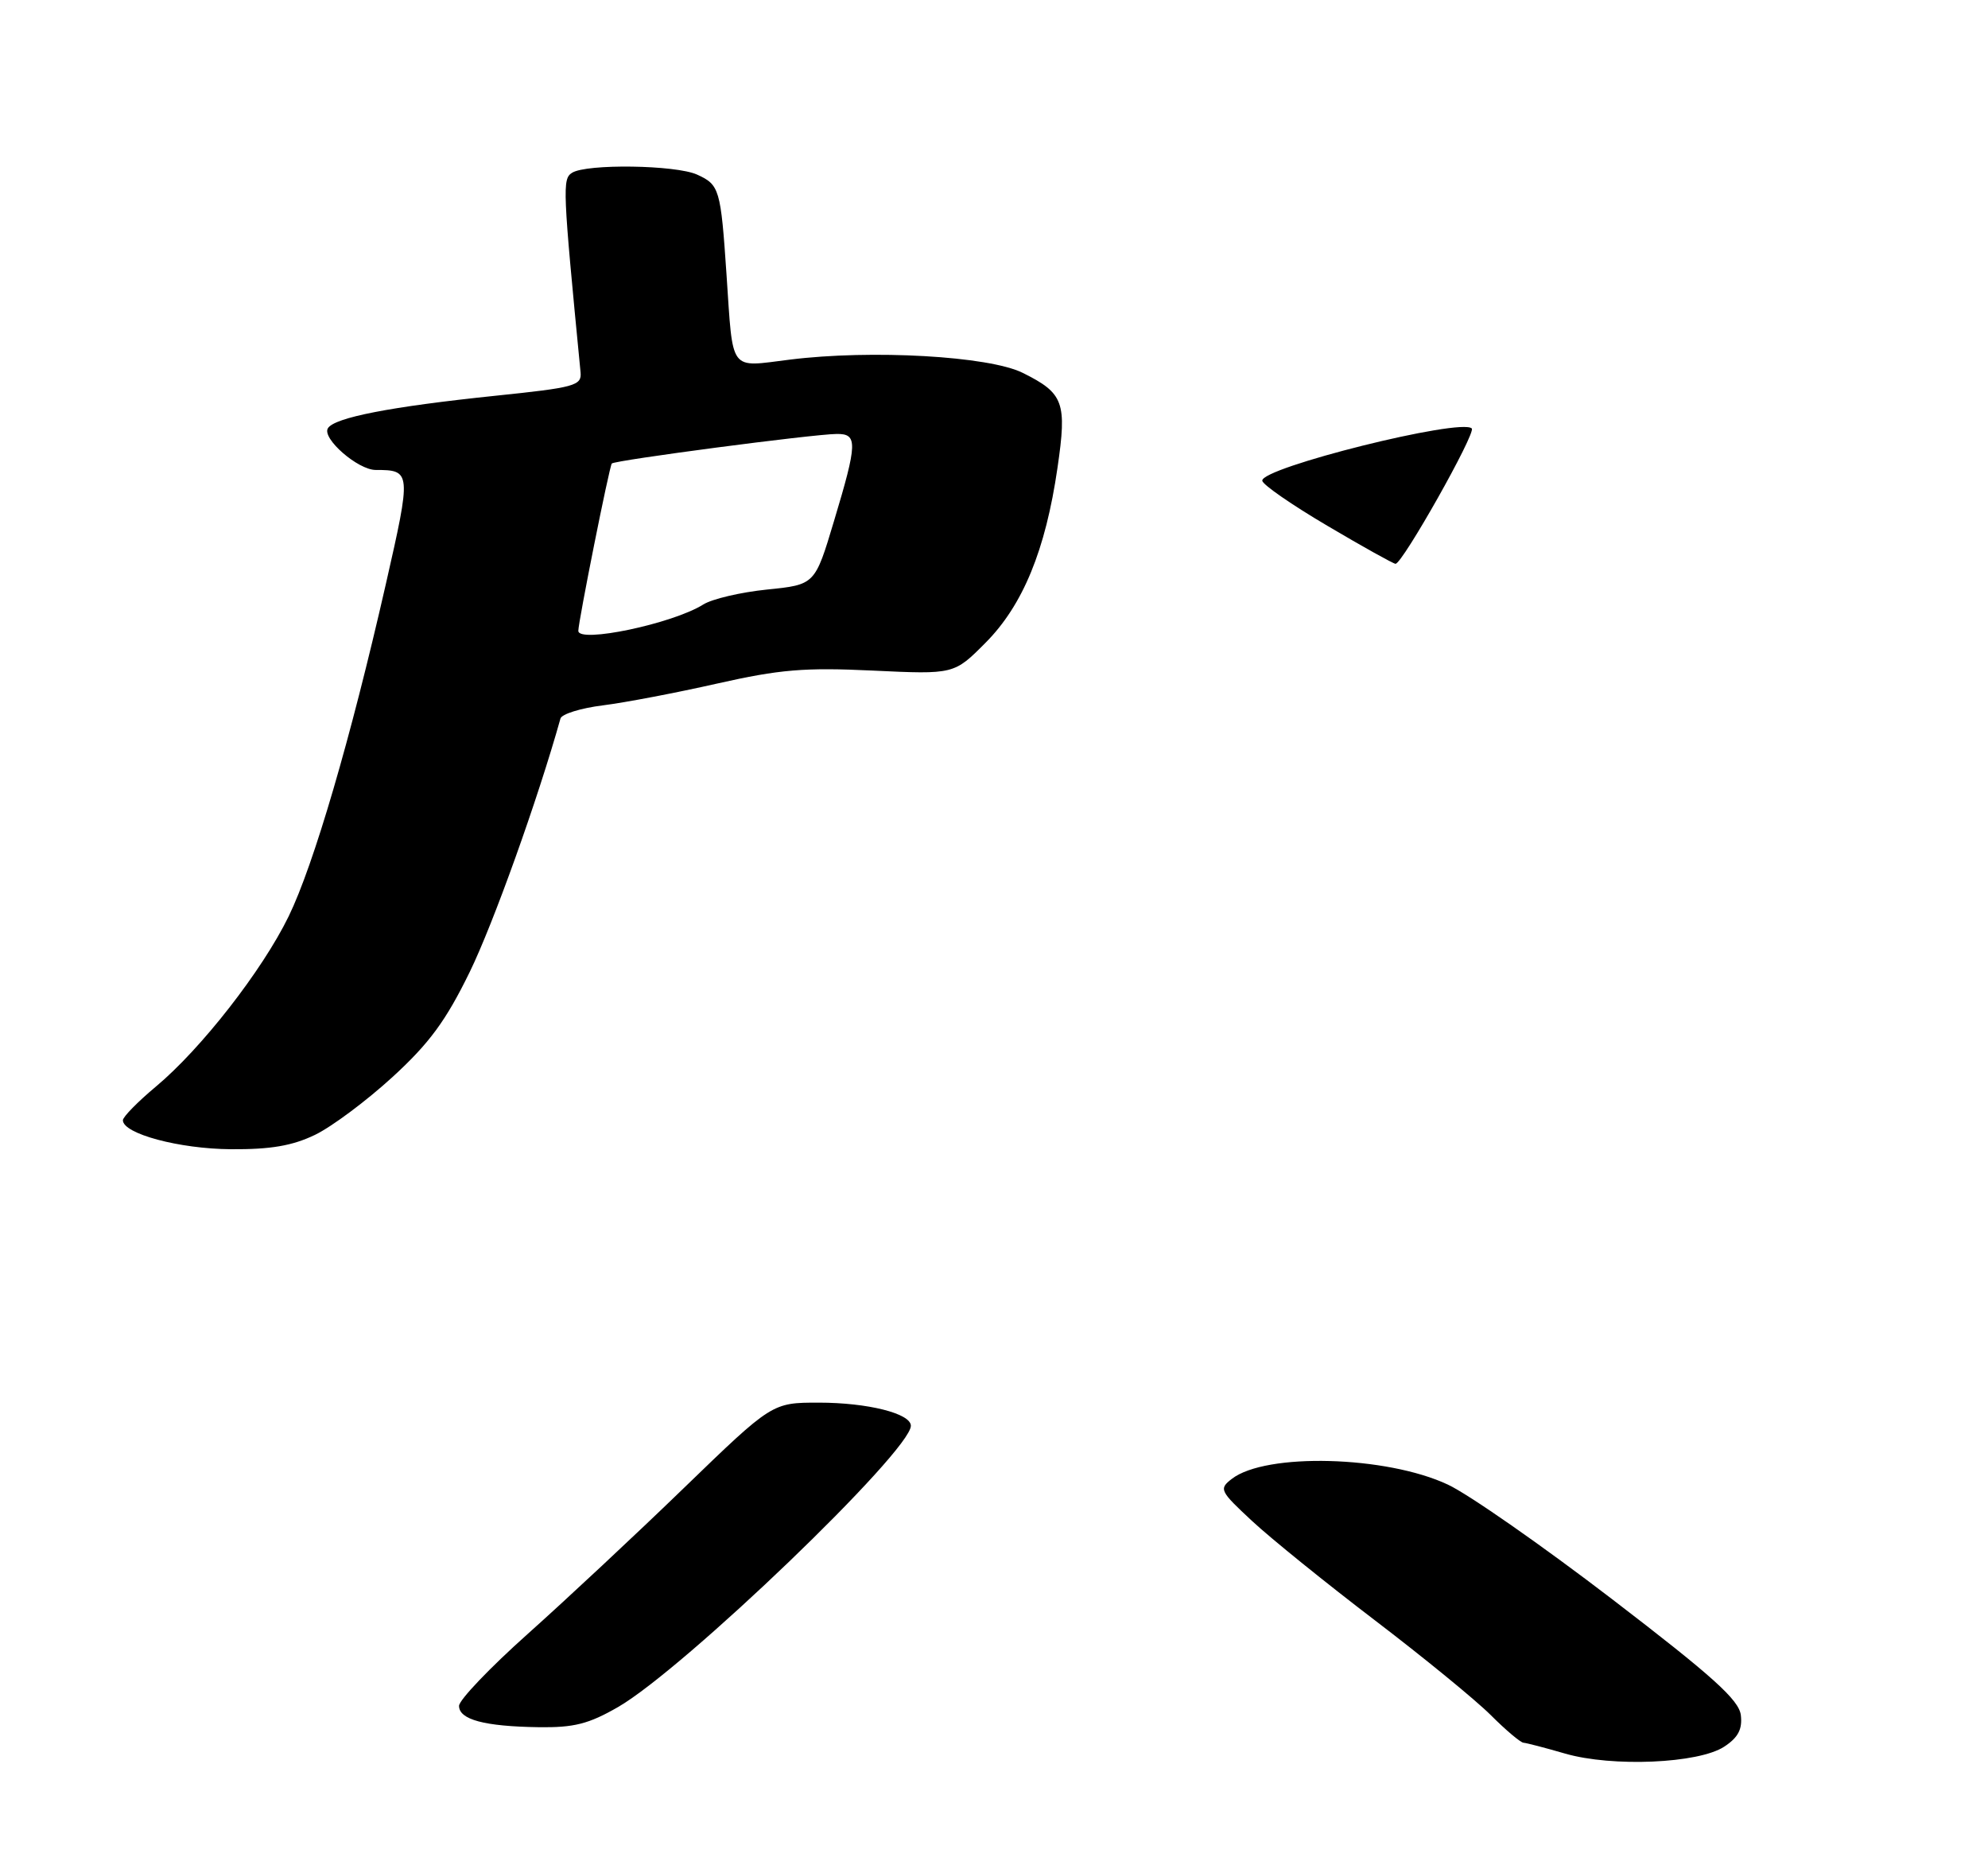 <?xml version="1.0" encoding="UTF-8" standalone="no"?>
<!DOCTYPE svg PUBLIC "-//W3C//DTD SVG 1.1//EN" "http://www.w3.org/Graphics/SVG/1.1/DTD/svg11.dtd" >
<svg xmlns="http://www.w3.org/2000/svg" xmlns:xlink="http://www.w3.org/1999/xlink" version="1.1" viewBox="0 0 275 258">
 <g >
 <path fill="currentColor"
d=" M 238.50 241.59 C 240.43 240.33 241.04 239.18 240.81 237.23 C 240.56 235.12 236.95 231.87 223.00 221.18 C 213.38 213.81 203.16 206.68 200.29 205.34 C 191.78 201.34 175.08 200.90 170.39 204.55 C 168.59 205.94 168.73 206.22 173.21 210.38 C 175.80 212.79 183.44 218.96 190.18 224.10 C 196.92 229.24 204.14 235.14 206.22 237.22 C 208.30 239.30 210.34 241.02 210.75 241.04 C 211.16 241.07 213.75 241.74 216.50 242.54 C 223.03 244.43 234.95 243.91 238.50 241.59 Z  M 85.50 236.10 C 94.60 230.85 126.00 200.69 126.00 197.20 C 126.00 195.50 120.02 194.00 113.26 194.00 C 106.81 194.00 106.81 194.00 94.65 205.76 C 87.97 212.23 78.22 221.33 73.00 225.99 C 67.78 230.65 63.50 235.13 63.50 235.94 C 63.50 237.84 67.00 238.78 74.50 238.89 C 79.39 238.96 81.42 238.45 85.50 236.10 Z  M 43.58 156.96 C 45.90 155.84 50.72 152.24 54.29 148.97 C 59.39 144.30 61.67 141.20 64.97 134.45 C 68.24 127.75 74.40 110.56 77.53 99.38 C 77.70 98.76 80.34 97.94 83.39 97.56 C 86.44 97.18 93.57 95.82 99.22 94.54 C 107.87 92.59 111.29 92.30 120.74 92.75 C 131.98 93.28 131.98 93.28 136.34 88.89 C 141.49 83.71 144.63 76.09 146.28 64.72 C 147.61 55.63 147.15 54.39 141.47 51.57 C 136.81 49.25 120.57 48.33 109.26 49.74 C 100.77 50.79 101.43 51.68 100.50 38.00 C 99.70 26.14 99.53 25.56 96.43 24.15 C 93.49 22.81 81.13 22.63 79.13 23.90 C 77.78 24.76 77.83 25.99 80.31 51.50 C 80.48 53.34 79.53 53.60 68.50 54.74 C 54.07 56.24 46.27 57.75 45.36 59.23 C 44.49 60.63 49.51 65.00 51.97 65.00 C 56.89 65.00 56.91 65.25 53.37 80.80 C 48.49 102.21 43.40 119.62 39.93 126.74 C 36.28 134.23 27.82 145.07 21.55 150.30 C 19.05 152.39 17.00 154.48 17.00 154.94 C 17.00 156.81 24.80 158.90 31.93 158.95 C 37.45 158.99 40.45 158.47 43.58 156.96 Z  M 183.61 72.72 C 178.72 69.84 174.67 67.04 174.61 66.49 C 174.41 64.69 202.11 57.78 203.59 59.26 C 204.21 59.87 193.98 78.01 193.04 77.98 C 192.74 77.97 188.50 75.61 183.61 72.72 Z  M 80.00 87.25 C 80.00 85.98 84.29 64.52 84.63 64.11 C 85.00 63.66 112.43 60.05 115.75 60.02 C 118.66 59.99 118.62 61.26 115.36 72.09 C 112.73 80.87 112.73 80.87 106.11 81.54 C 102.48 81.91 98.50 82.84 97.28 83.61 C 93.07 86.26 80.00 89.01 80.00 87.25 Z "/>
</g>
</svg>